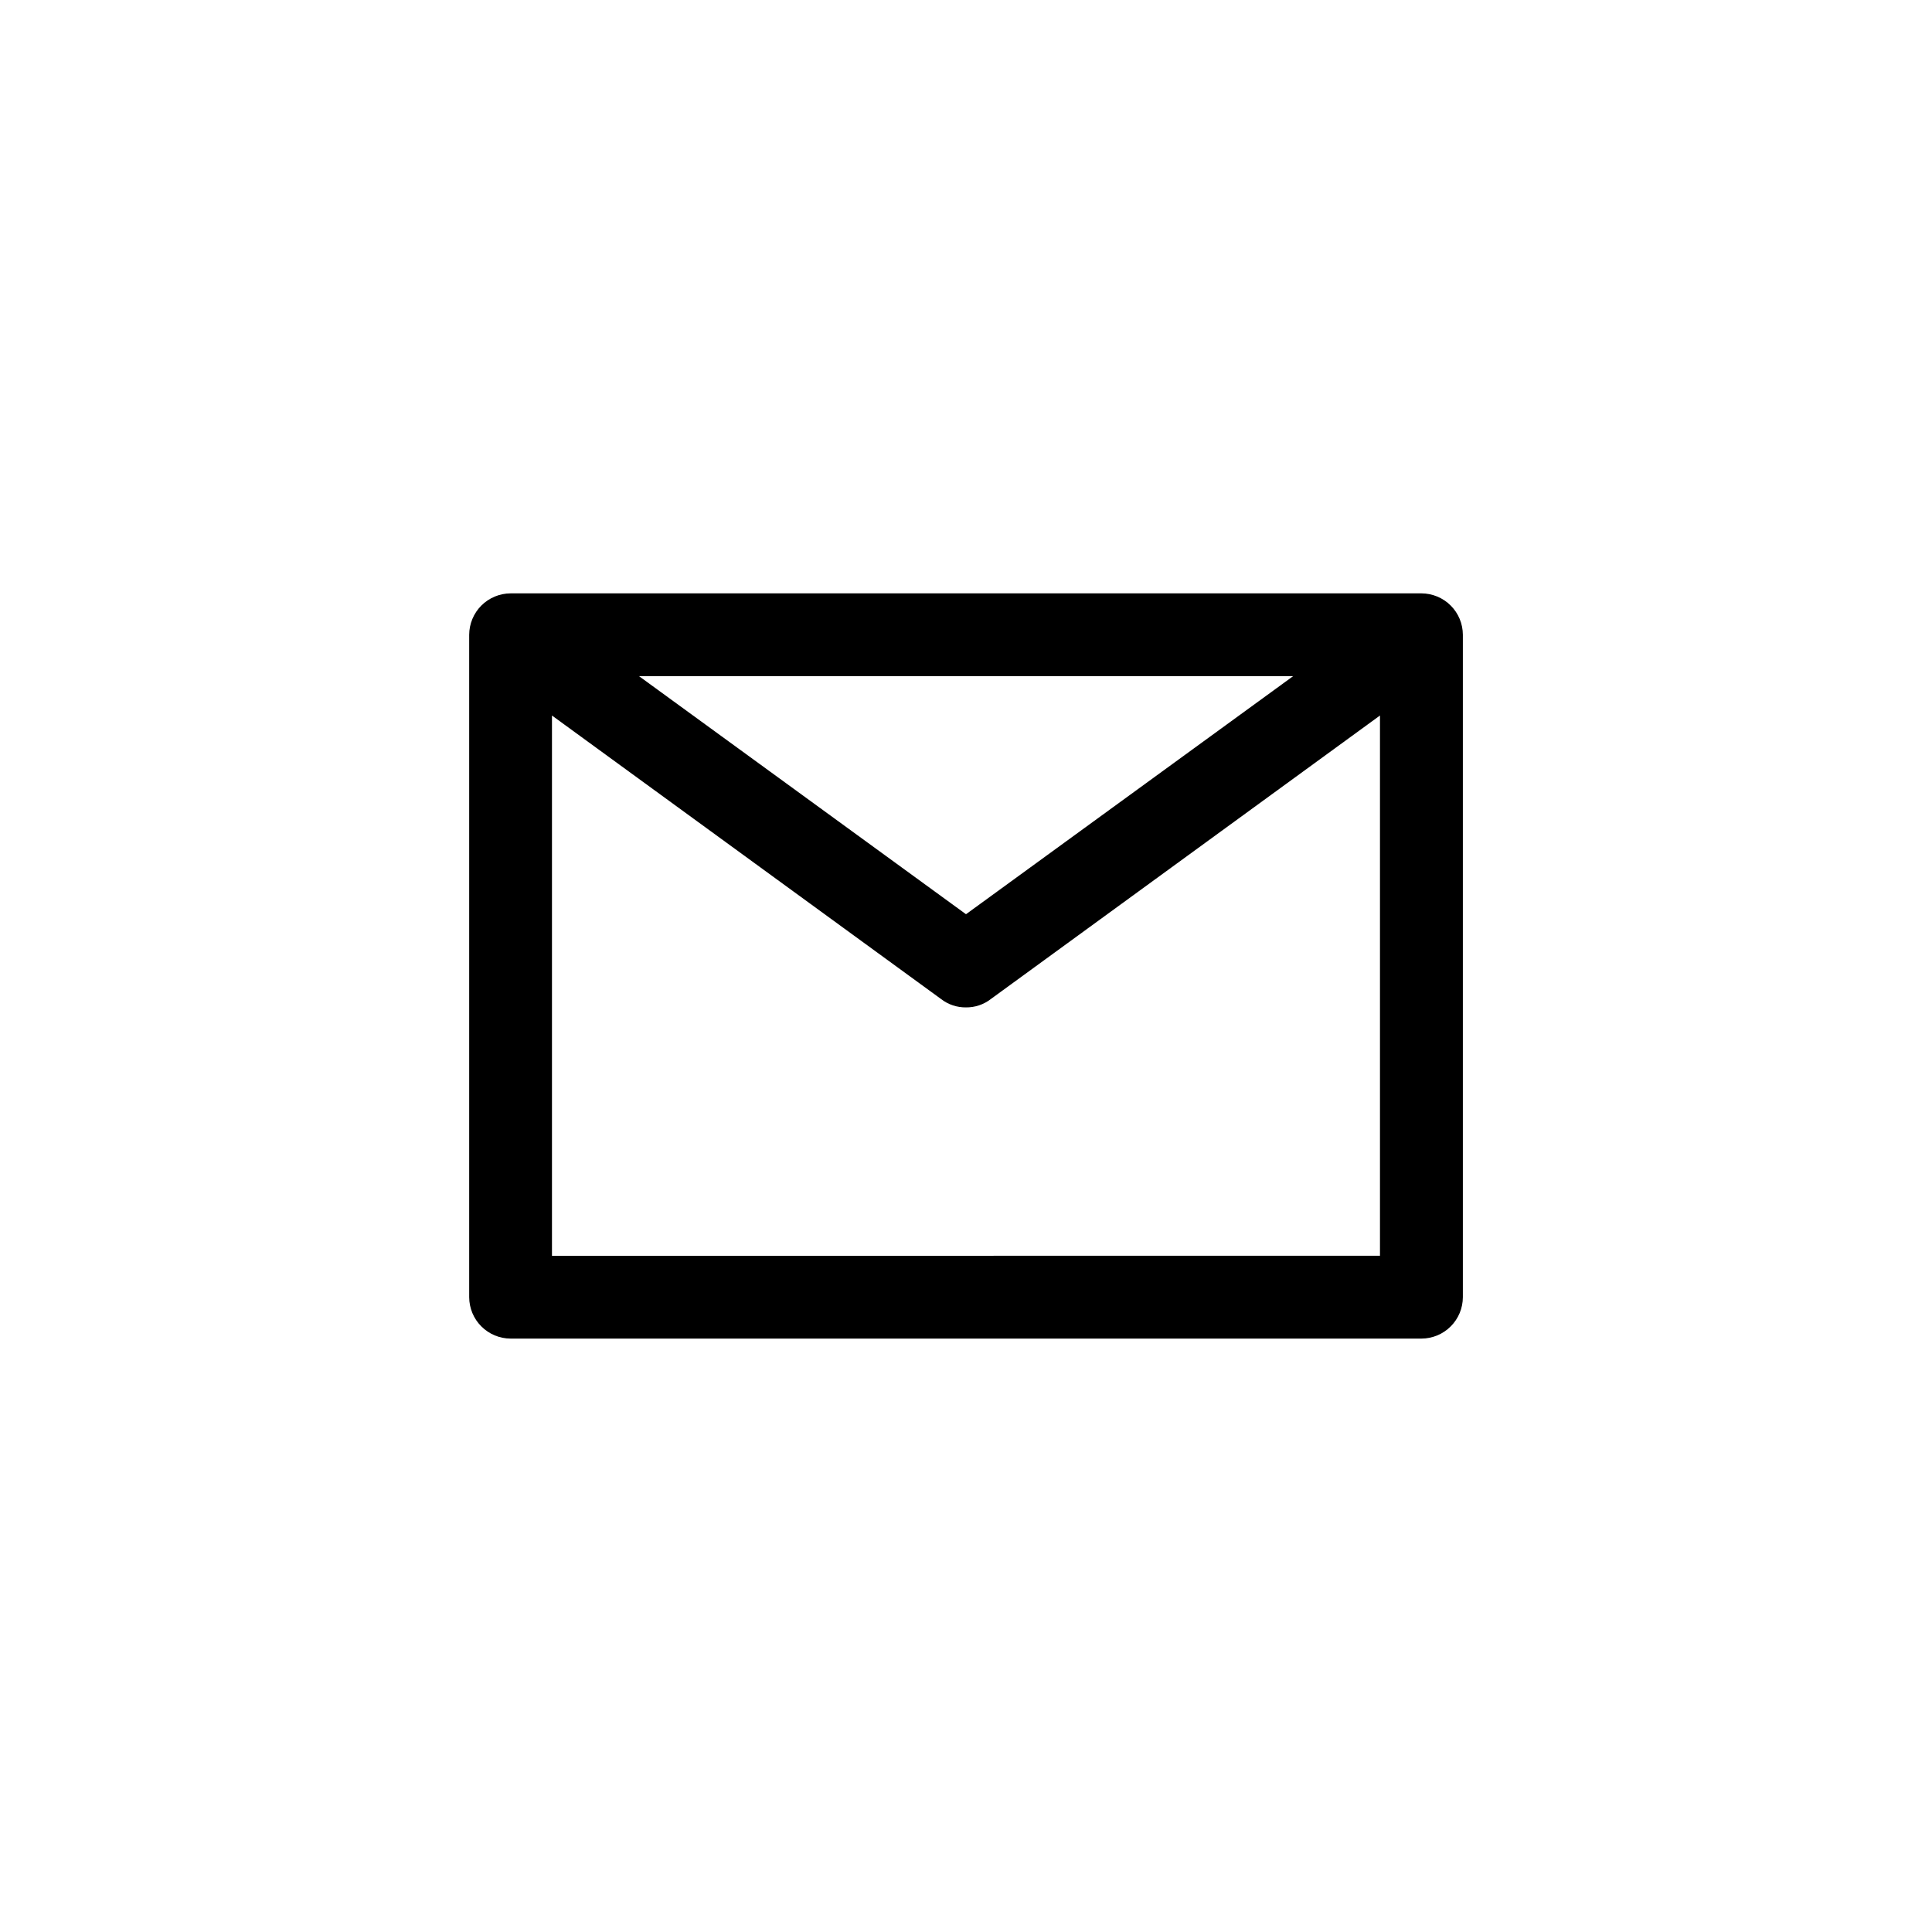 <svg width="40" height="40" viewBox="0 0 40 40" fill="none" xmlns="http://www.w3.org/2000/svg">
<g clip-path="url(#clip0_1471_6270)">
<path d="M29.429 12.285H10.572C10.345 12.286 10.127 12.376 9.966 12.537C9.806 12.697 9.715 12.915 9.714 13.142V26.857C9.715 27.084 9.805 27.302 9.966 27.462C10.127 27.623 10.344 27.713 10.571 27.714H29.43C29.657 27.713 29.875 27.623 30.035 27.462C30.196 27.302 30.286 27.084 30.287 26.857V13.142C30.286 12.915 30.196 12.697 30.035 12.537C29.875 12.376 29.656 12.286 29.429 12.285ZM26.772 14L20 18.928L13.23 13.999H26.773L26.772 14ZM11.428 26V14.814L19.485 20.685C19.632 20.799 19.813 20.859 19.999 20.857C20.185 20.859 20.366 20.799 20.513 20.685L28.571 14.814V25.999L11.428 26Z" fill="black"/>
</g>
<defs>
<clipPath id="clip0_1471_6270">
<rect width="40" height="40" rx="20" fill="white"/>
</clipPath>
</defs>
</svg>

